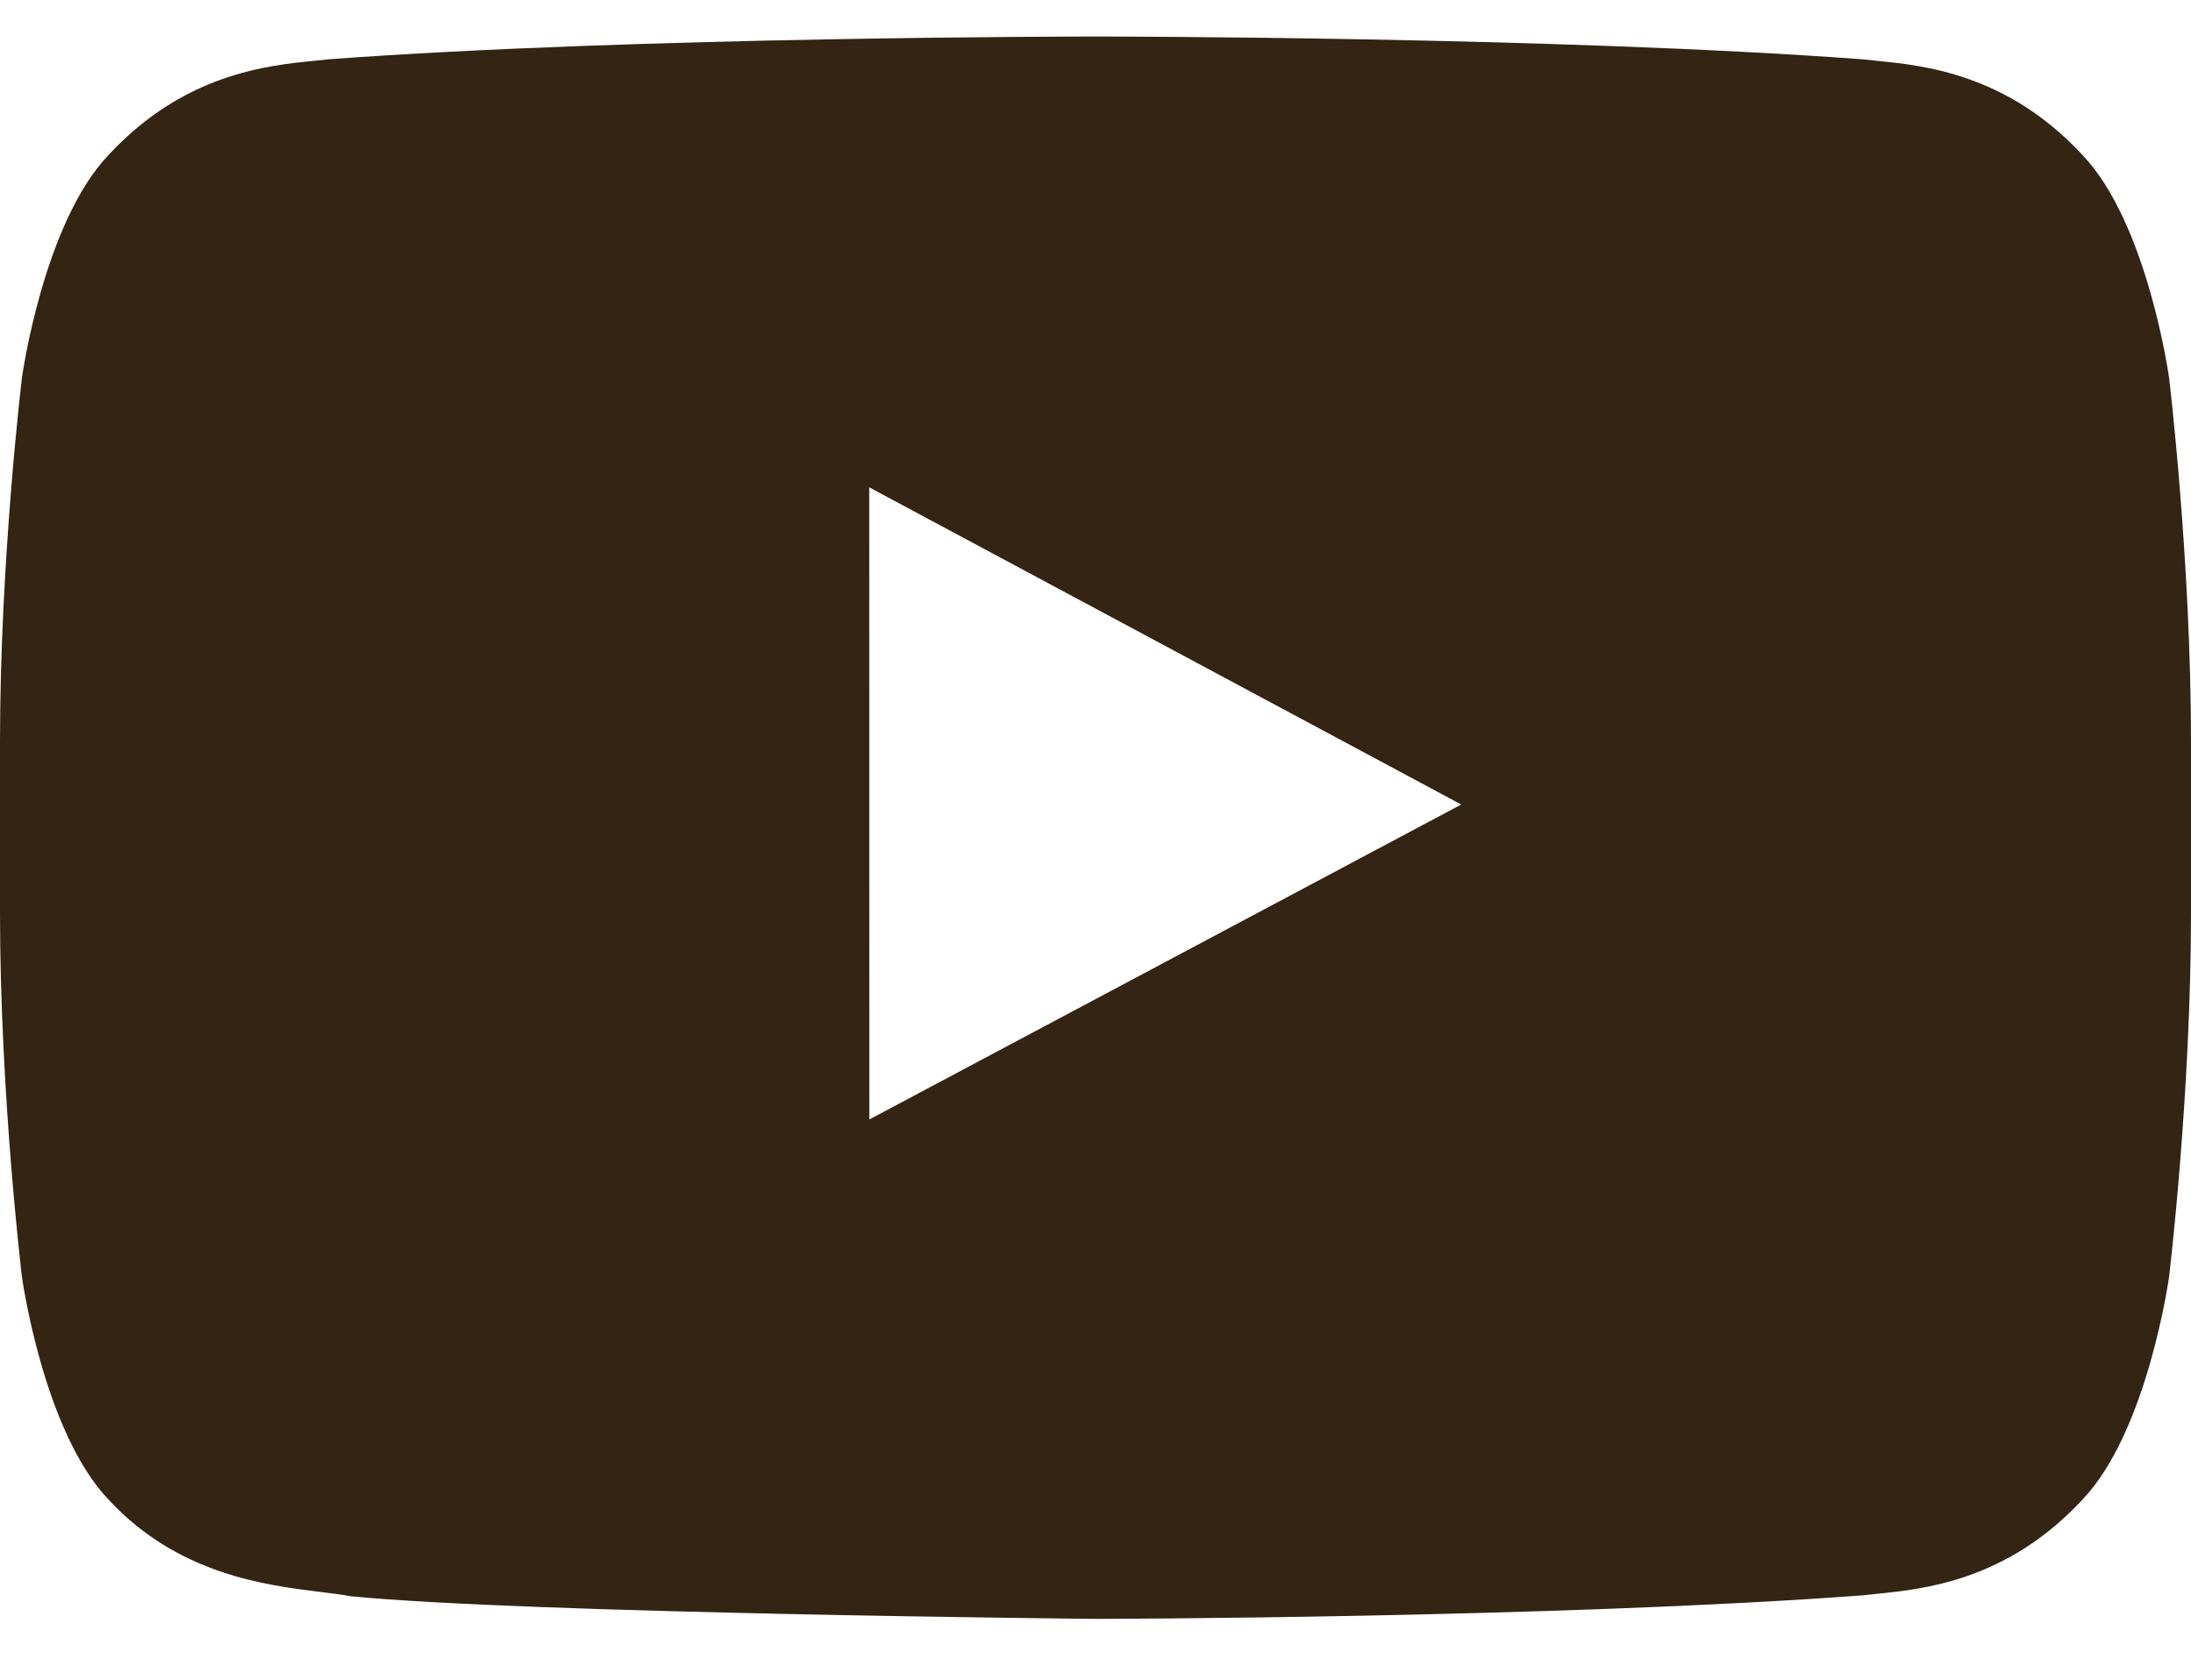 <svg width="30" height="23" viewBox="0 0 30 23" fill="none" xmlns="http://www.w3.org/2000/svg">
<path fillRule="evenodd" clipRule="evenodd" d="M28.508 2.116C29.407 3.051 29.7 5.174 29.7 5.174C29.7 5.174 30 7.667 30 10.159V12.497C30 14.99 29.7 17.482 29.7 17.482C29.7 17.482 29.407 19.605 28.508 20.54C27.48 21.645 26.34 21.76 25.696 21.824C25.625 21.831 25.56 21.838 25.502 21.845C21.304 22.157 15 22.167 15 22.167C15 22.167 7.2 22.093 4.8 21.857C4.686 21.835 4.548 21.818 4.392 21.799C3.632 21.705 2.439 21.558 1.492 20.54C0.593 19.605 0.3 17.482 0.3 17.482C0.3 17.482 0 14.99 0 12.497V10.159C0 7.667 0.3 5.174 0.3 5.174C0.3 5.174 0.593 3.051 1.492 2.116C2.522 1.009 3.663 0.896 4.307 0.832C4.377 0.825 4.441 0.819 4.498 0.812C8.696 0.5 14.993 0.5 14.993 0.5H15.007C15.007 0.5 21.304 0.5 25.502 0.812C25.559 0.819 25.623 0.825 25.693 0.832C26.337 0.896 27.478 1.009 28.508 2.116ZM11.902 6.673L11.903 15.329L20.008 11.016L11.902 6.673Z" fill="#332414"/>
</svg>
